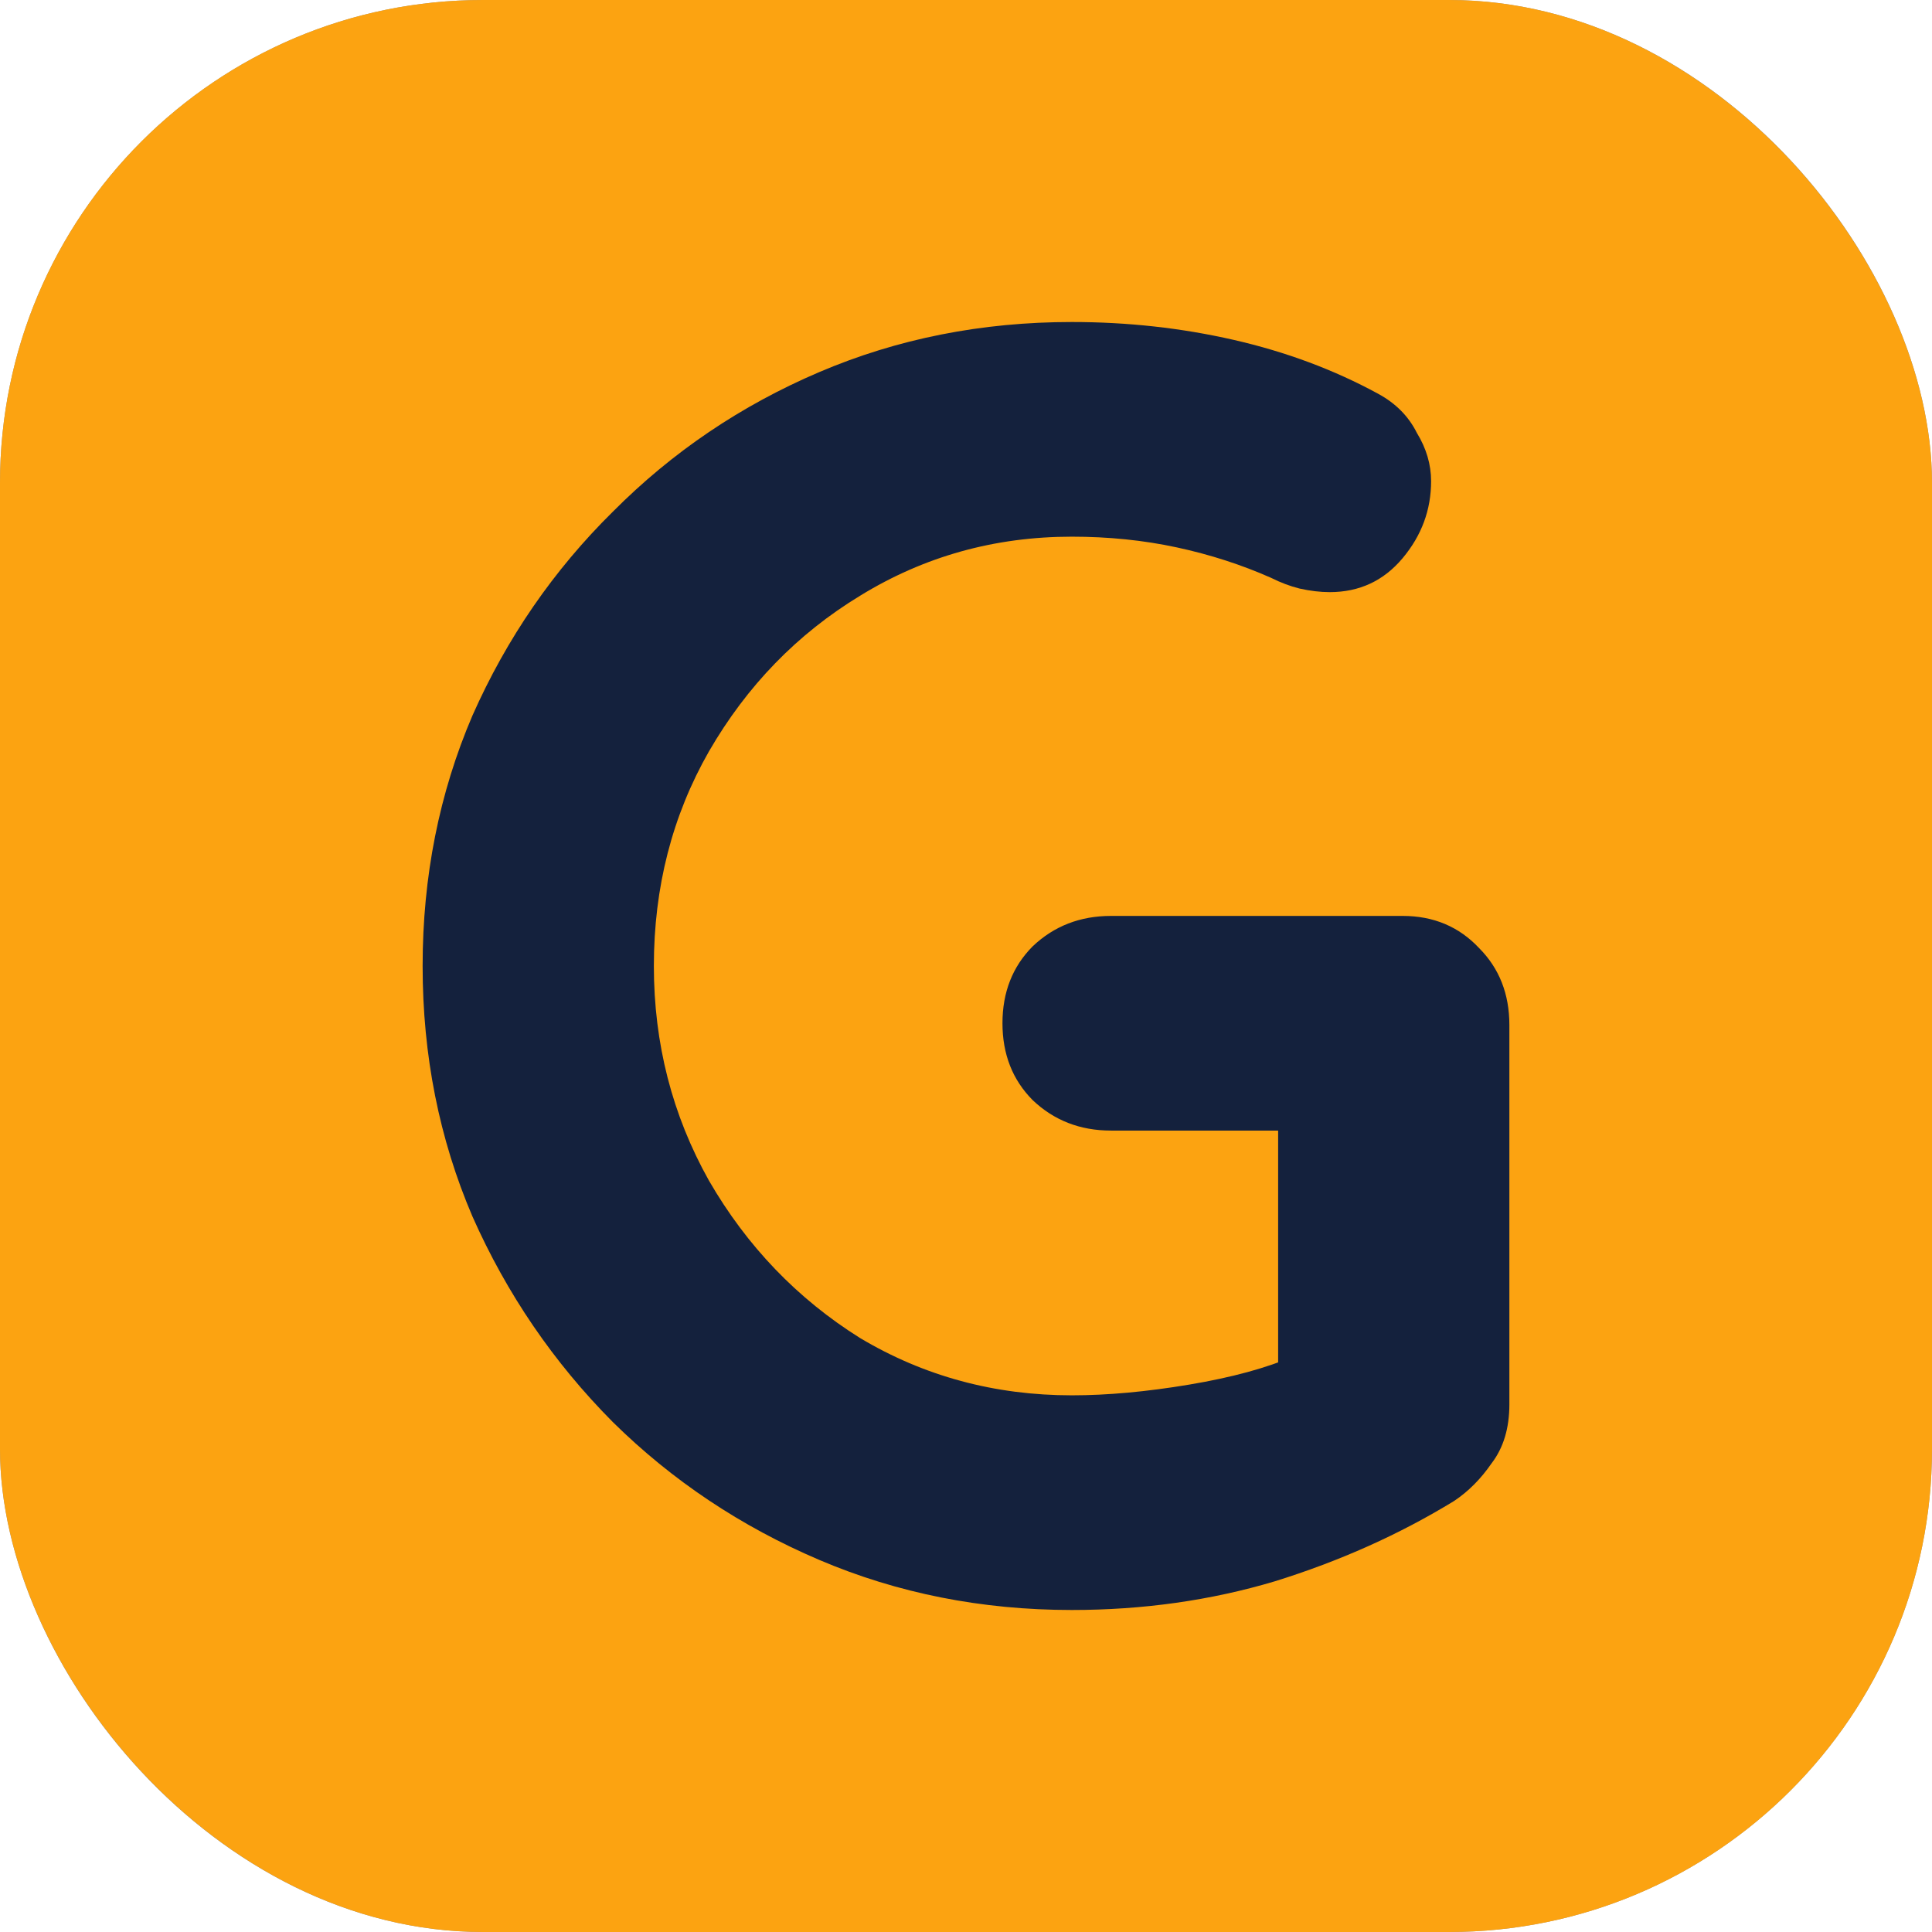 <svg width="64" height="64" viewBox="0 0 64 64" fill="none" xmlns="http://www.w3.org/2000/svg">
<rect x="0.25" y="0.25" width="63.5" height="63.5" rx="15.75" stroke="#96928E" stroke-width="0.5"/>
<rect width="64" height="64" rx="16" fill="#FCA311"/>
<path d="M35.506 53.333C32.52 53.333 29.732 52.78 27.139 51.674C24.547 50.568 22.268 49.047 20.304 47.111C18.34 45.136 16.789 42.864 15.65 40.296C14.55 37.728 14 34.963 14 32C14 29.037 14.55 26.272 15.65 23.704C16.789 21.136 18.34 18.884 20.304 16.948C22.268 14.973 24.547 13.432 27.139 12.326C29.732 11.22 32.52 10.667 35.506 10.667C37.352 10.667 39.139 10.864 40.867 11.259C42.596 11.654 44.187 12.247 45.64 13.037C46.229 13.353 46.661 13.788 46.936 14.341C47.25 14.854 47.407 15.388 47.407 15.941C47.407 16.889 47.093 17.738 46.465 18.489C45.836 19.24 45.031 19.615 44.049 19.615C43.735 19.615 43.401 19.575 43.047 19.496C42.733 19.417 42.419 19.299 42.105 19.141C41.123 18.706 40.082 18.37 38.982 18.133C37.882 17.896 36.723 17.778 35.506 17.778C32.953 17.778 30.615 18.43 28.494 19.733C26.412 20.998 24.743 22.716 23.486 24.889C22.268 27.022 21.66 29.393 21.66 32C21.66 34.568 22.268 36.938 23.486 39.111C24.743 41.284 26.412 43.022 28.494 44.326C30.615 45.59 32.953 46.222 35.506 46.222C36.684 46.222 37.98 46.104 39.394 45.867C40.809 45.63 41.967 45.314 42.871 44.919L42.34 46.696V36.563L43.342 37.452H36.802C35.781 37.452 34.916 37.116 34.209 36.444C33.542 35.773 33.208 34.923 33.208 33.896C33.208 32.869 33.542 32.02 34.209 31.348C34.916 30.677 35.781 30.341 36.802 30.341H46.465C47.486 30.341 48.331 30.696 48.998 31.407C49.666 32.079 50 32.928 50 33.956V46.519C50 47.309 49.804 47.961 49.411 48.474C49.057 48.988 48.645 49.403 48.173 49.719C46.367 50.825 44.383 51.714 42.223 52.385C40.102 53.017 37.862 53.333 35.506 53.333Z" fill="#14213D"/>
</svg>
